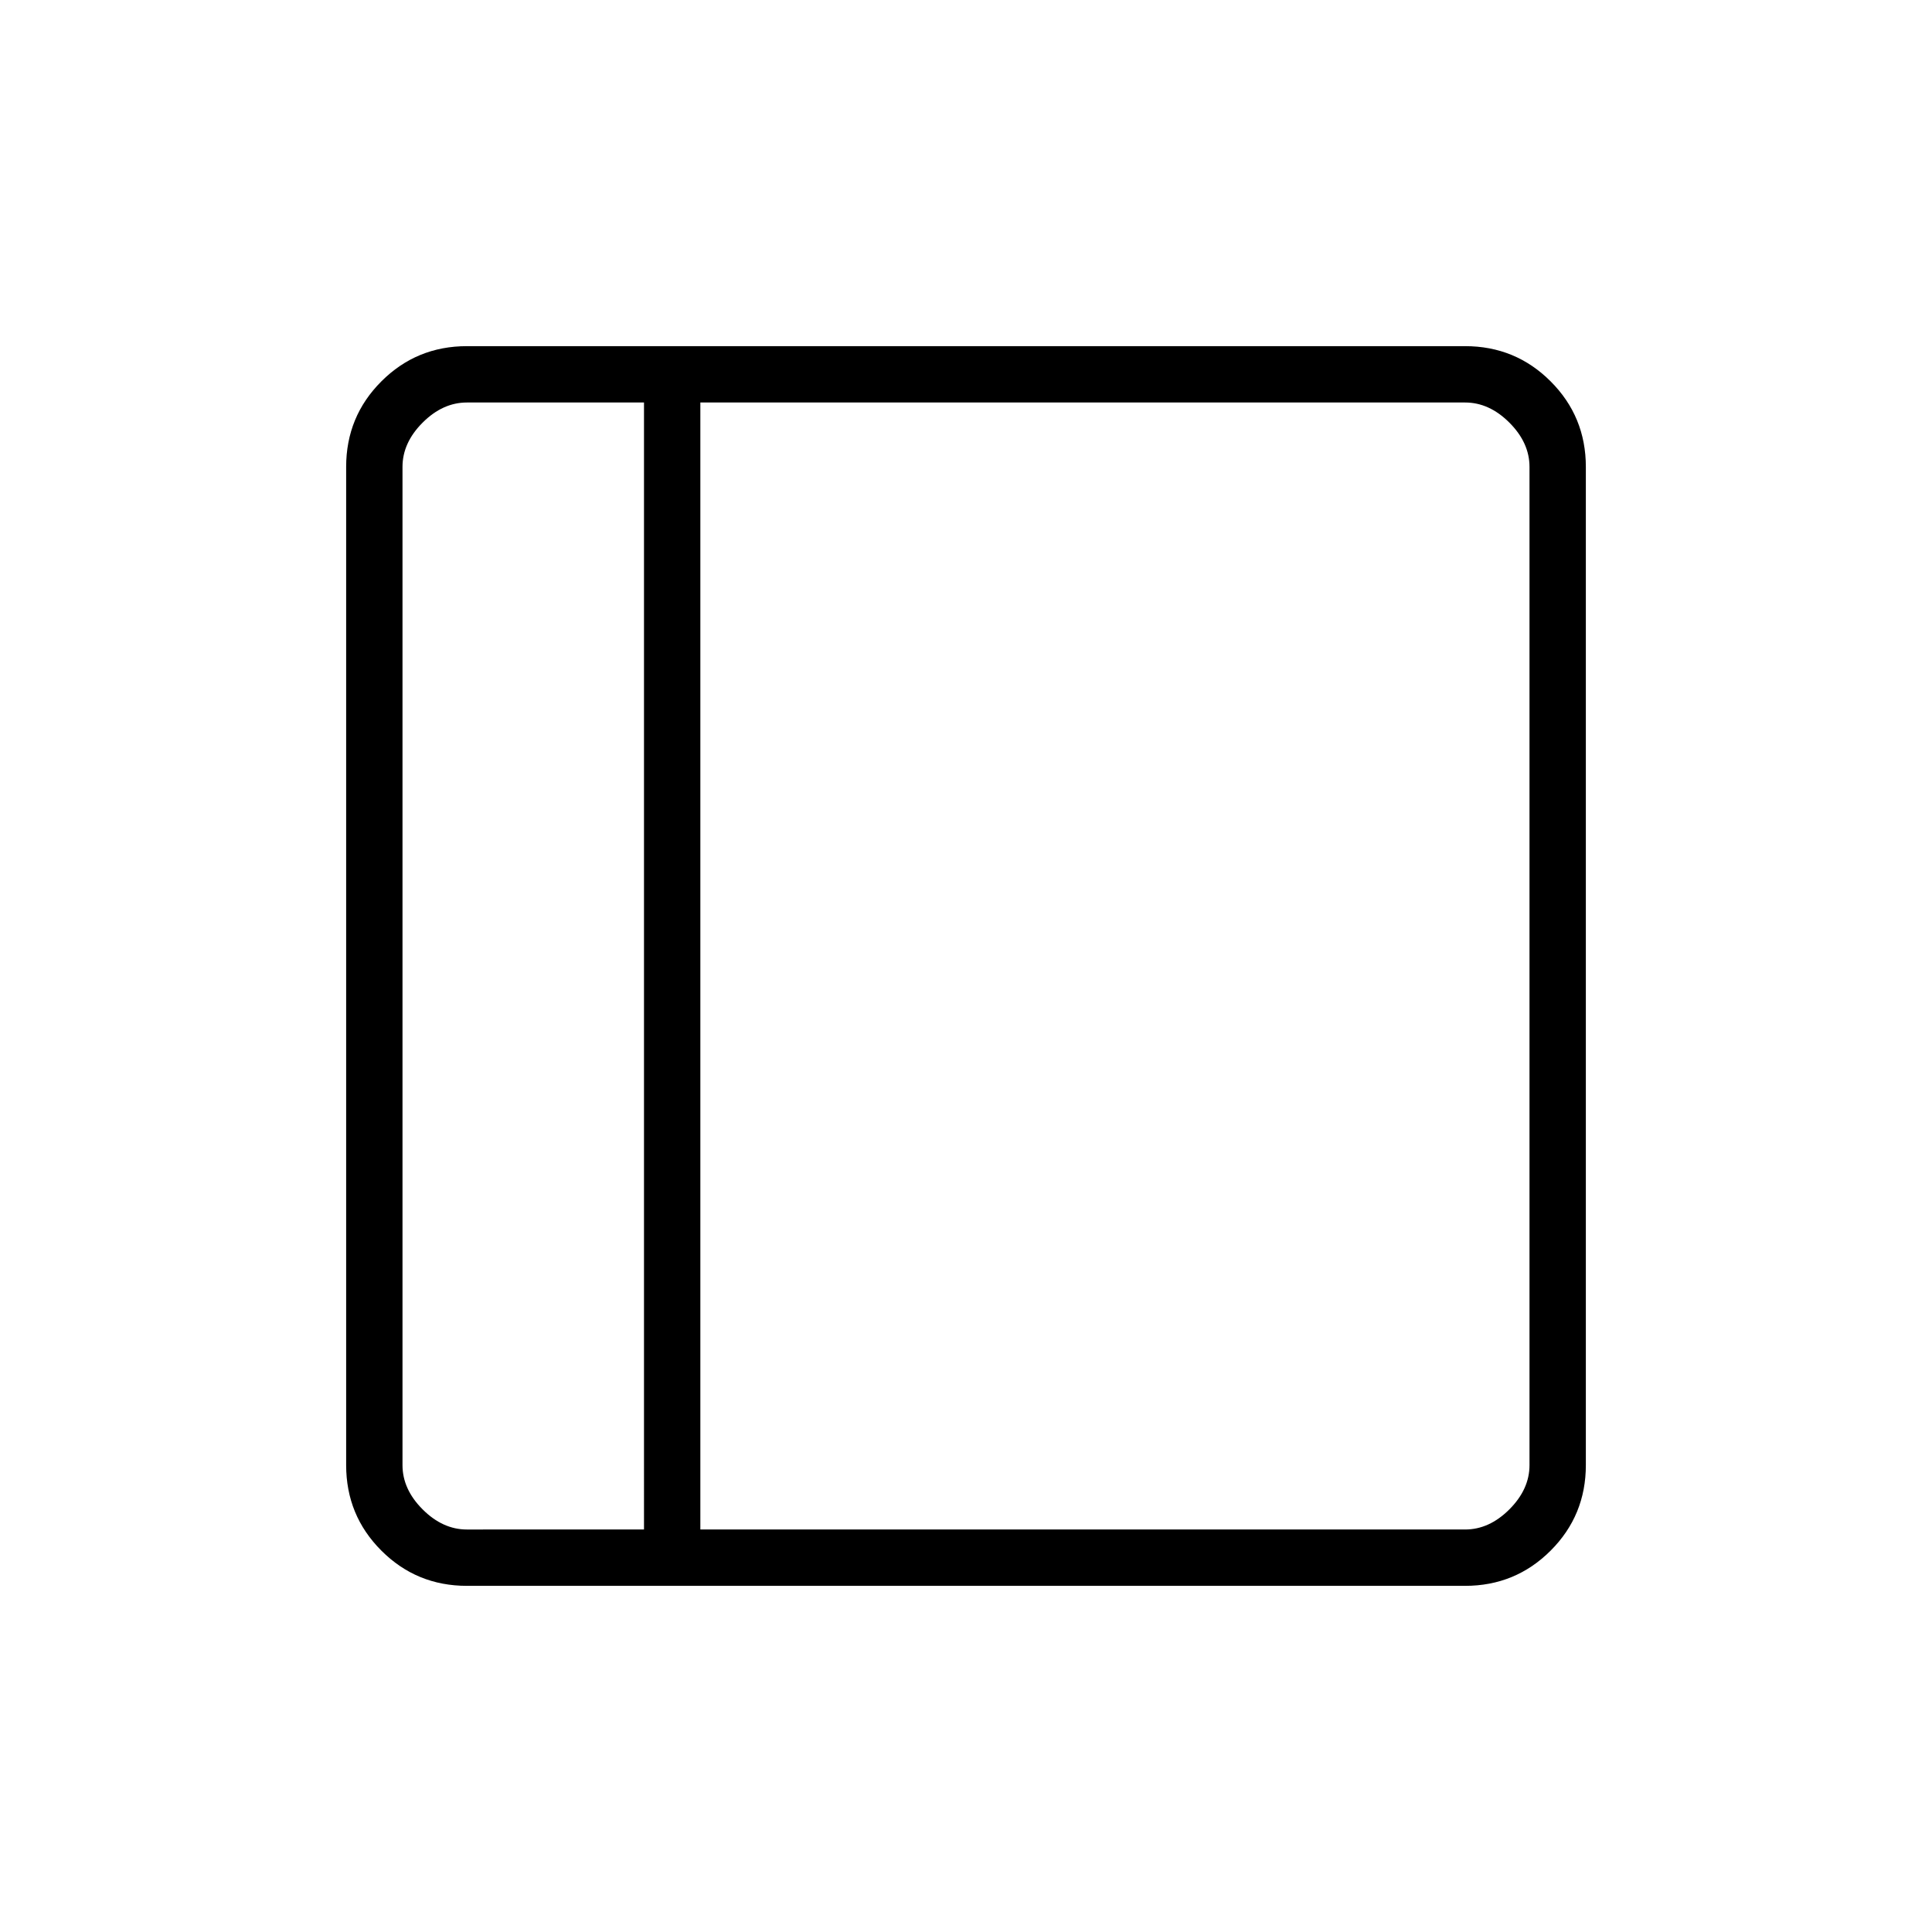 <svg xmlns="http://www.w3.org/2000/svg" height="24" viewBox="0 96 960 960" width="24"><path d="M232 884q-25 0-42.5-17.5T172 824V328q0-25 17.5-42.5T232 268h496q25 0 42.5 17.5T788 328v496q0 25-17.5 42.5T728 884H232Zm88-28V296h-88q-12 0-22 10t-10 22v496q0 12 10 22t22 10h88Zm28 0h380q12 0 22-10t10-22V328q0-12-10-22t-22-10H348v560Zm-28 0H200h120Z"/></svg>